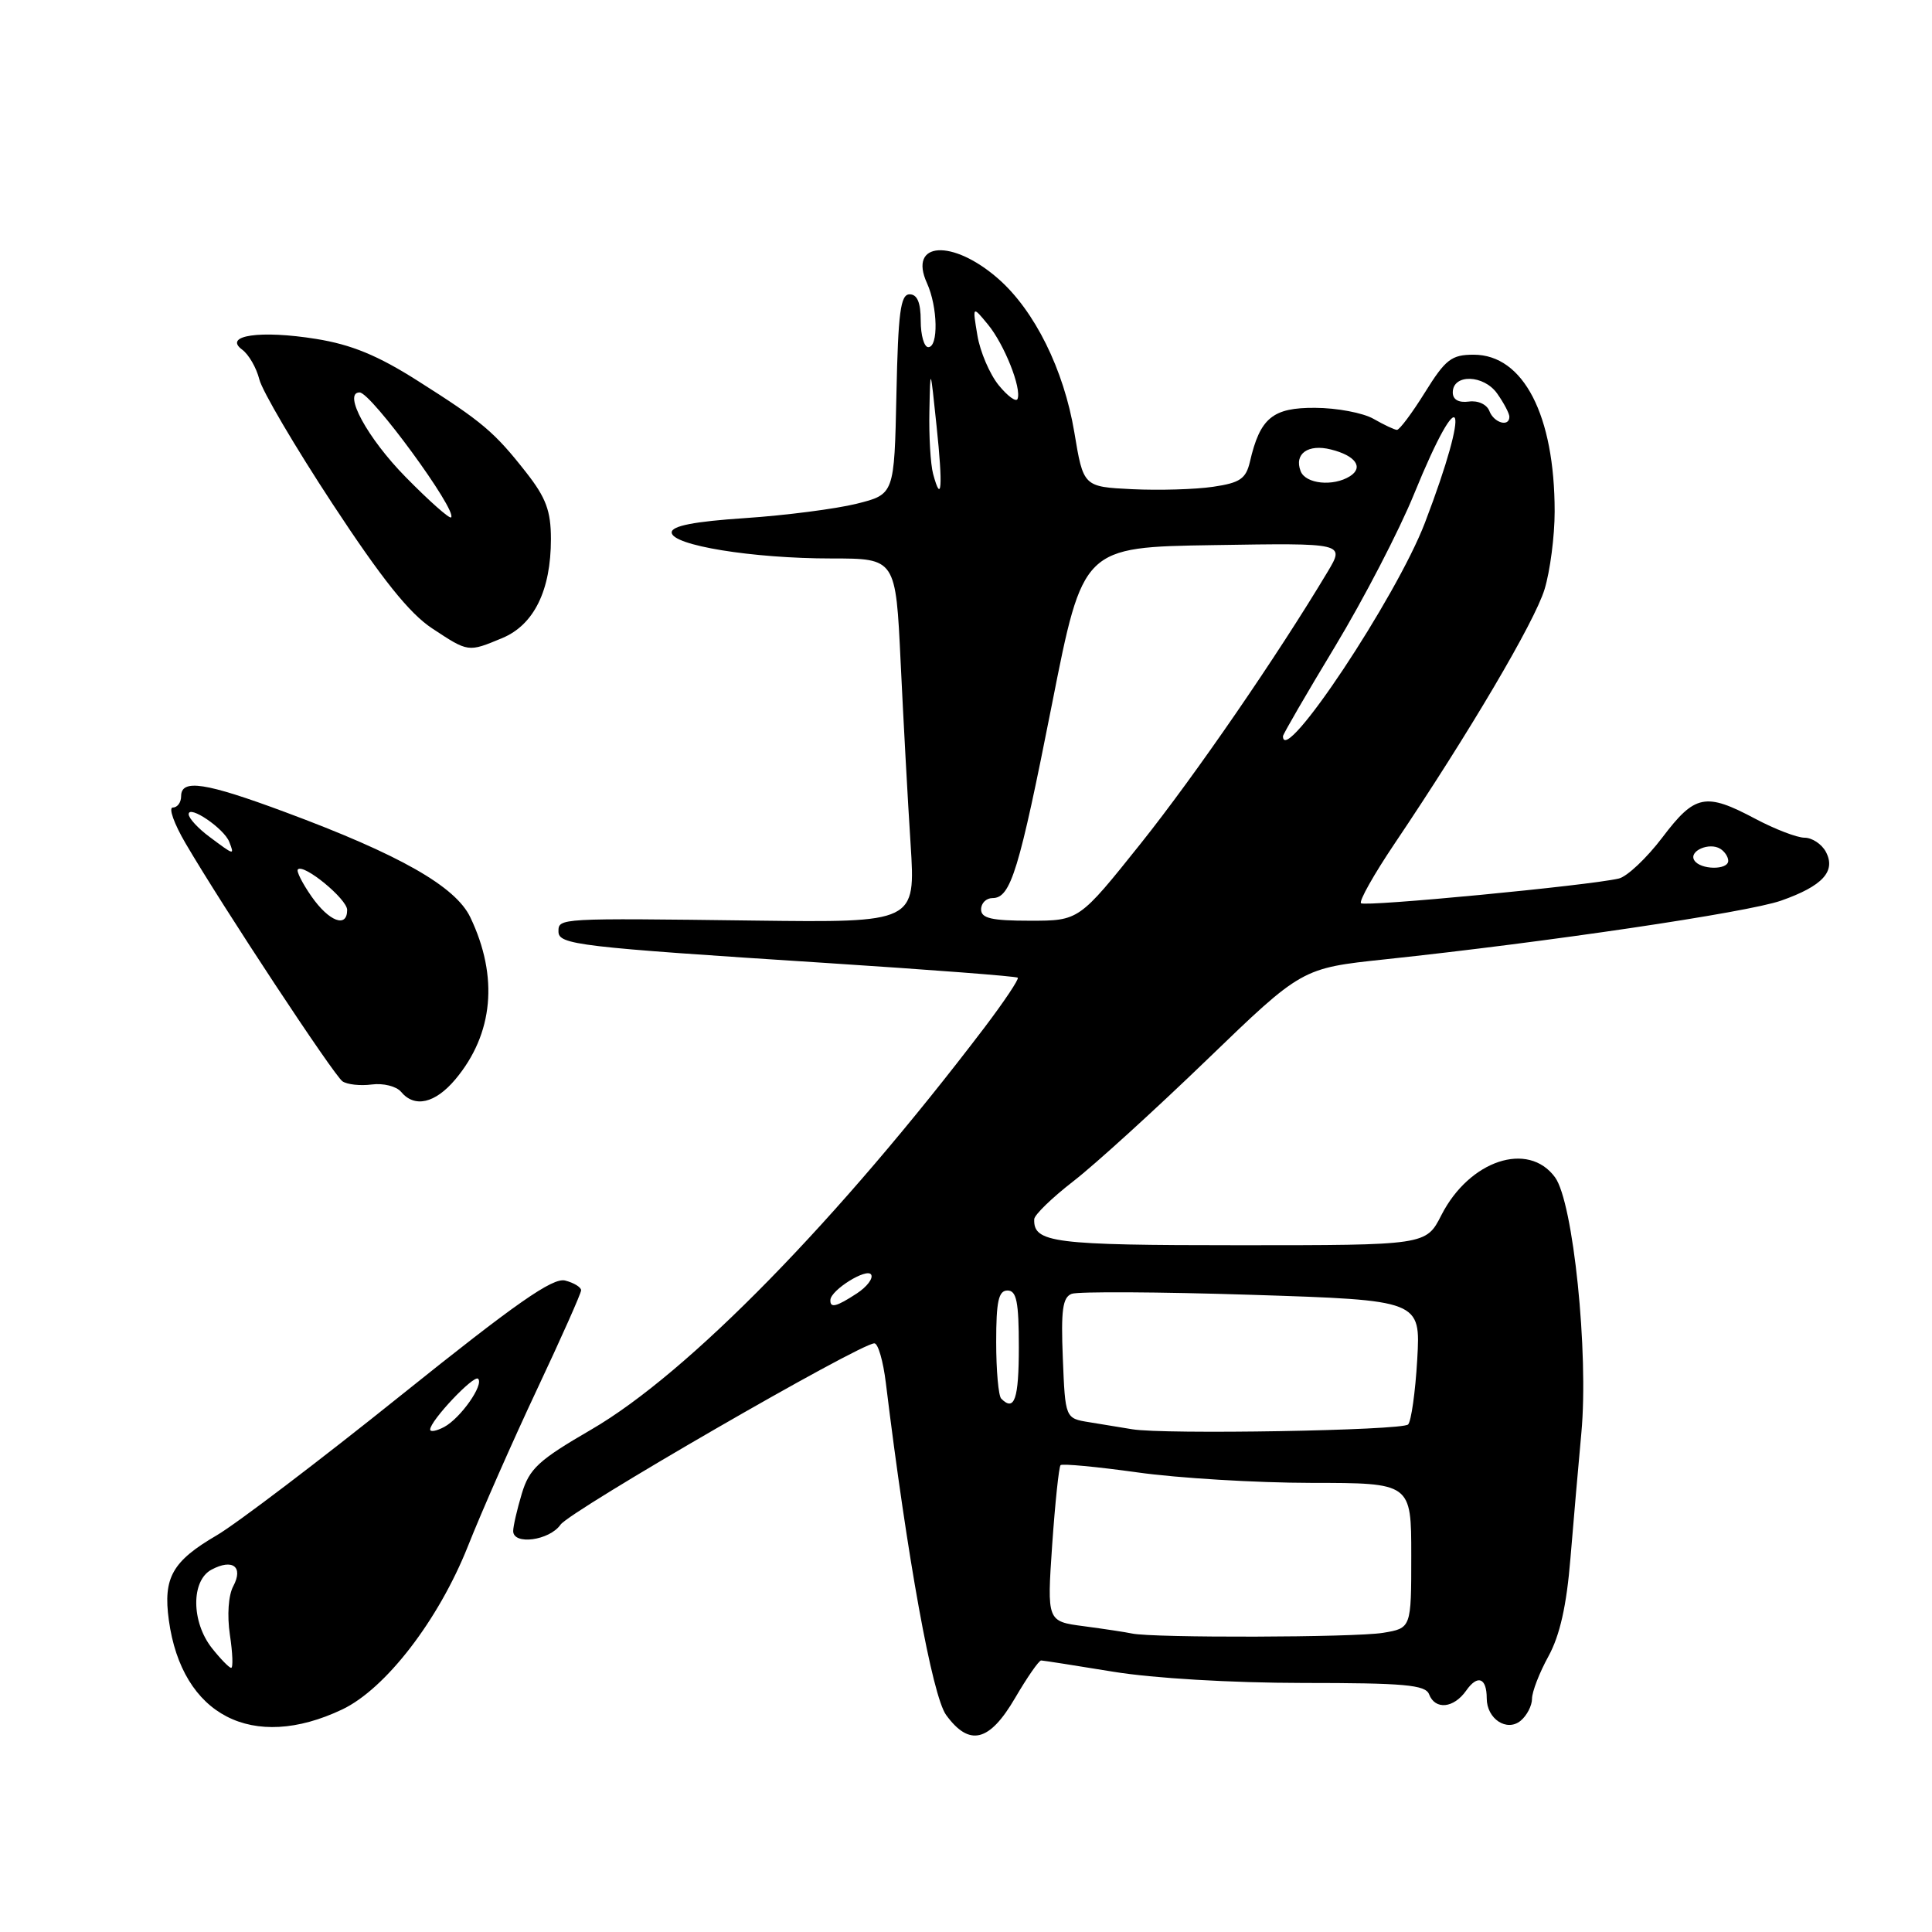 <?xml version="1.0" encoding="UTF-8" standalone="no"?>
<!DOCTYPE svg PUBLIC "-//W3C//DTD SVG 1.1//EN" "http://www.w3.org/Graphics/SVG/1.1/DTD/svg11.dtd" >
<svg xmlns="http://www.w3.org/2000/svg" xmlns:xlink="http://www.w3.org/1999/xlink" version="1.1" viewBox="0 0 256 256">
 <g >
 <path fill="currentColor"
d=" M 134.50 225.00 C 136.11 222.25 137.66 220.01 137.96 220.02 C 138.26 220.03 142.55 220.70 147.50 221.51 C 152.80 222.38 163.14 222.99 172.64 223.00 C 186.07 223.00 188.88 223.25 189.36 224.50 C 190.17 226.61 192.63 226.36 194.28 224.01 C 195.79 221.85 197.00 222.31 197.00 225.04 C 197.00 227.76 199.67 229.52 201.50 228.00 C 202.32 227.32 203.00 226.01 203.00 225.09 C 203.00 224.17 203.98 221.64 205.18 219.46 C 206.69 216.70 207.58 212.77 208.09 206.50 C 208.50 201.55 209.15 194.06 209.54 189.85 C 210.52 179.27 208.46 159.28 206.05 156.00 C 202.50 151.15 194.70 153.74 190.99 161.01 C 188.96 165.00 188.96 165.00 164.18 165.00 C 139.54 165.00 136.92 164.67 137.04 161.55 C 137.06 160.97 139.41 158.70 142.25 156.50 C 145.09 154.30 153.06 147.05 159.96 140.39 C 172.50 128.29 172.50 128.29 183.50 127.12 C 205.06 124.83 231.57 120.90 236.00 119.34 C 241.52 117.40 243.31 115.44 241.93 112.86 C 241.38 111.84 240.11 111.00 239.11 111.00 C 238.12 111.00 235.18 109.87 232.60 108.50 C 225.98 104.98 224.59 105.26 220.27 110.97 C 218.19 113.71 215.60 116.15 214.50 116.41 C 210.54 117.34 180.84 120.18 180.34 119.68 C 180.06 119.39 182.05 115.86 184.76 111.83 C 194.65 97.14 203.35 82.40 204.66 78.09 C 205.40 75.67 206.00 71.03 206.00 67.78 C 206.00 55.02 201.86 47.00 195.27 47.00 C 192.33 47.00 191.54 47.61 188.81 52.00 C 187.10 54.75 185.43 56.98 185.10 56.96 C 184.77 56.95 183.38 56.29 182.00 55.50 C 180.62 54.71 177.15 54.05 174.27 54.04 C 168.63 54.00 166.96 55.38 165.62 61.19 C 165.09 63.44 164.31 63.98 160.75 64.50 C 158.41 64.85 153.59 64.99 150.03 64.82 C 143.55 64.50 143.55 64.50 142.35 57.26 C 140.96 48.97 137.10 41.17 132.29 36.95 C 126.23 31.63 120.31 31.99 122.83 37.52 C 124.26 40.67 124.37 46.00 123.00 46.00 C 122.45 46.00 122.00 44.42 122.00 42.50 C 122.00 40.09 121.54 39.00 120.53 39.00 C 119.32 39.00 119.01 41.38 118.78 52.25 C 118.50 65.50 118.50 65.50 113.50 66.75 C 110.75 67.43 104.11 68.29 98.75 68.65 C 91.98 69.10 89.00 69.68 89.00 70.55 C 89.00 72.26 99.69 74.00 110.18 74.00 C 118.69 74.00 118.69 74.00 119.34 87.75 C 119.70 95.31 120.29 106.17 120.66 111.87 C 121.32 122.25 121.32 122.25 99.91 121.98 C 73.98 121.65 74.00 121.65 74.00 123.43 C 74.00 125.18 76.55 125.48 109.50 127.60 C 123.25 128.49 134.66 129.36 134.86 129.55 C 135.05 129.73 133.05 132.72 130.42 136.19 C 111.09 161.62 91.22 181.94 78.37 189.41 C 71.34 193.49 70.14 194.60 69.14 197.92 C 68.51 200.02 68.00 202.24 68.00 202.87 C 68.00 204.77 72.80 204.13 74.27 202.03 C 75.56 200.18 113.95 178.00 115.86 178.00 C 116.35 178.00 117.03 180.36 117.38 183.25 C 120.22 206.47 123.53 224.73 125.37 227.25 C 128.45 231.47 131.10 230.82 134.50 225.00 Z  M 45.35 226.51 C 51.10 223.77 58.10 214.68 61.99 204.91 C 63.82 200.29 67.95 190.92 71.16 184.10 C 74.37 177.28 77.00 171.37 77.00 170.97 C 77.00 170.56 76.05 169.98 74.89 169.68 C 73.25 169.25 68.36 172.67 53.14 184.88 C 42.34 193.55 31.35 201.89 28.73 203.43 C 22.83 206.87 21.60 209.05 22.37 214.67 C 24.10 227.33 33.47 232.15 45.35 226.51 Z  M 60.33 143.03 C 65.38 137.01 66.09 129.44 62.32 121.55 C 60.37 117.46 52.96 113.24 37.79 107.61 C 27.22 103.68 24.00 103.18 24.00 105.50 C 24.00 106.33 23.51 107.00 22.90 107.00 C 22.30 107.00 23.06 109.14 24.59 111.75 C 29.55 120.22 44.23 142.48 45.38 143.28 C 46.00 143.71 47.75 143.90 49.27 143.70 C 50.79 143.50 52.53 143.94 53.14 144.67 C 54.93 146.83 57.65 146.21 60.33 143.03 Z  M 66.57 84.54 C 70.76 82.78 73.00 78.22 73.00 71.43 C 73.00 67.71 72.35 65.96 69.75 62.64 C 65.52 57.24 63.91 55.88 55.35 50.46 C 50.07 47.10 46.56 45.66 41.89 44.91 C 34.51 43.72 29.52 44.44 32.09 46.33 C 32.96 46.97 33.98 48.74 34.36 50.26 C 34.73 51.78 39.10 59.21 44.06 66.76 C 50.58 76.69 54.23 81.26 57.24 83.25 C 62.09 86.45 62.00 86.44 66.57 84.54 Z  M 150.00 216.45 C 149.18 216.27 146.30 215.84 143.61 215.48 C 138.73 214.84 138.73 214.84 139.42 204.69 C 139.81 199.11 140.31 194.36 140.53 194.14 C 140.75 193.92 145.34 194.35 150.72 195.10 C 156.10 195.86 166.46 196.48 173.75 196.49 C 187.00 196.50 187.00 196.50 187.00 206.12 C 187.00 215.74 187.00 215.74 183.25 216.36 C 179.49 216.98 152.82 217.05 150.00 216.45 Z  M 150.00 189.38 C 148.62 189.15 146.07 188.73 144.33 188.45 C 141.15 187.94 141.15 187.94 140.83 179.98 C 140.57 173.61 140.80 171.90 142.00 171.44 C 142.82 171.12 153.57 171.18 165.87 171.57 C 188.24 172.29 188.24 172.29 187.79 180.15 C 187.54 184.47 186.99 188.34 186.58 188.75 C 185.79 189.55 154.20 190.10 150.00 189.38 Z  M 132.67 185.33 C 132.30 184.97 132.00 181.59 132.00 177.83 C 132.00 172.43 132.31 171.00 133.50 171.00 C 134.70 171.00 135.00 172.50 135.00 178.50 C 135.00 185.40 134.42 187.09 132.67 185.33 Z  M 110.03 172.25 C 110.09 170.93 114.86 167.96 115.43 168.89 C 115.73 169.38 114.88 170.51 113.53 171.39 C 110.81 173.17 109.98 173.37 110.03 172.25 Z  M 130.00 120.50 C 130.00 119.67 130.68 119.00 131.52 119.00 C 133.93 119.00 135.03 115.39 139.40 93.27 C 143.50 72.50 143.50 72.50 160.85 72.23 C 178.19 71.95 178.19 71.95 175.94 75.73 C 169.28 86.86 158.39 102.70 151.17 111.75 C 142.98 122.00 142.98 122.00 136.49 122.00 C 131.39 122.00 130.00 121.68 130.00 120.50 Z  M 224.50 113.99 C 223.74 112.77 226.48 111.56 227.95 112.47 C 228.53 112.83 229.00 113.54 229.00 114.06 C 229.00 115.32 225.28 115.27 224.50 113.99 Z  M 170.00 97.55 C 170.00 97.30 173.10 91.95 176.89 85.68 C 180.68 79.40 185.41 70.29 187.38 65.44 C 193.75 49.82 194.98 53.12 188.81 69.27 C 185.03 79.15 170.00 101.75 170.00 97.55 Z  M 123.64 62.79 C 123.30 61.53 123.08 57.80 123.15 54.50 C 123.27 48.50 123.27 48.50 124.10 56.45 C 124.95 64.48 124.77 66.99 123.64 62.79 Z  M 172.34 62.43 C 171.45 60.13 173.33 58.79 176.36 59.56 C 179.62 60.37 180.72 61.93 178.88 63.10 C 176.66 64.50 172.99 64.13 172.34 62.43 Z  M 197.35 54.46 C 197.01 53.58 195.83 53.04 194.63 53.21 C 193.27 53.39 192.50 52.95 192.50 52.00 C 192.50 49.51 196.63 49.63 198.40 52.17 C 199.28 53.42 200.00 54.79 200.00 55.22 C 200.00 56.63 197.95 56.04 197.35 54.46 Z  M 132.33 51.04 C 131.14 49.57 129.87 46.61 129.51 44.44 C 128.85 40.50 128.85 40.50 130.91 43.00 C 133.08 45.64 135.39 51.45 134.83 52.86 C 134.65 53.32 133.52 52.50 132.33 51.04 Z  M 28.07 218.37 C 25.34 214.89 25.31 209.44 28.02 207.99 C 30.82 206.49 32.28 207.60 30.91 210.18 C 30.26 211.39 30.08 214.03 30.46 216.61 C 30.83 219.03 30.90 221.00 30.63 221.00 C 30.37 221.00 29.21 219.81 28.07 218.37 Z  M 57.00 189.42 C 57.00 188.26 62.79 182.13 63.35 182.69 C 64.15 183.48 61.02 187.92 58.86 189.08 C 57.84 189.62 57.00 189.78 57.00 189.42 Z  M 41.28 118.79 C 40.06 117.04 39.24 115.42 39.47 115.20 C 40.26 114.41 46.00 119.14 46.00 120.57 C 46.00 123.02 43.60 122.11 41.28 118.79 Z  M 27.75 110.88 C 26.24 109.76 25.00 108.41 25.00 107.89 C 25.00 106.59 29.71 109.79 30.38 111.56 C 31.08 113.36 31.07 113.36 27.75 110.88 Z  M 53.76 63.22 C 48.69 58.07 45.39 52.00 47.65 52.00 C 49.17 52.00 60.65 67.69 59.77 68.56 C 59.56 68.77 56.85 66.37 53.76 63.22 Z "/>
</g>
</svg>